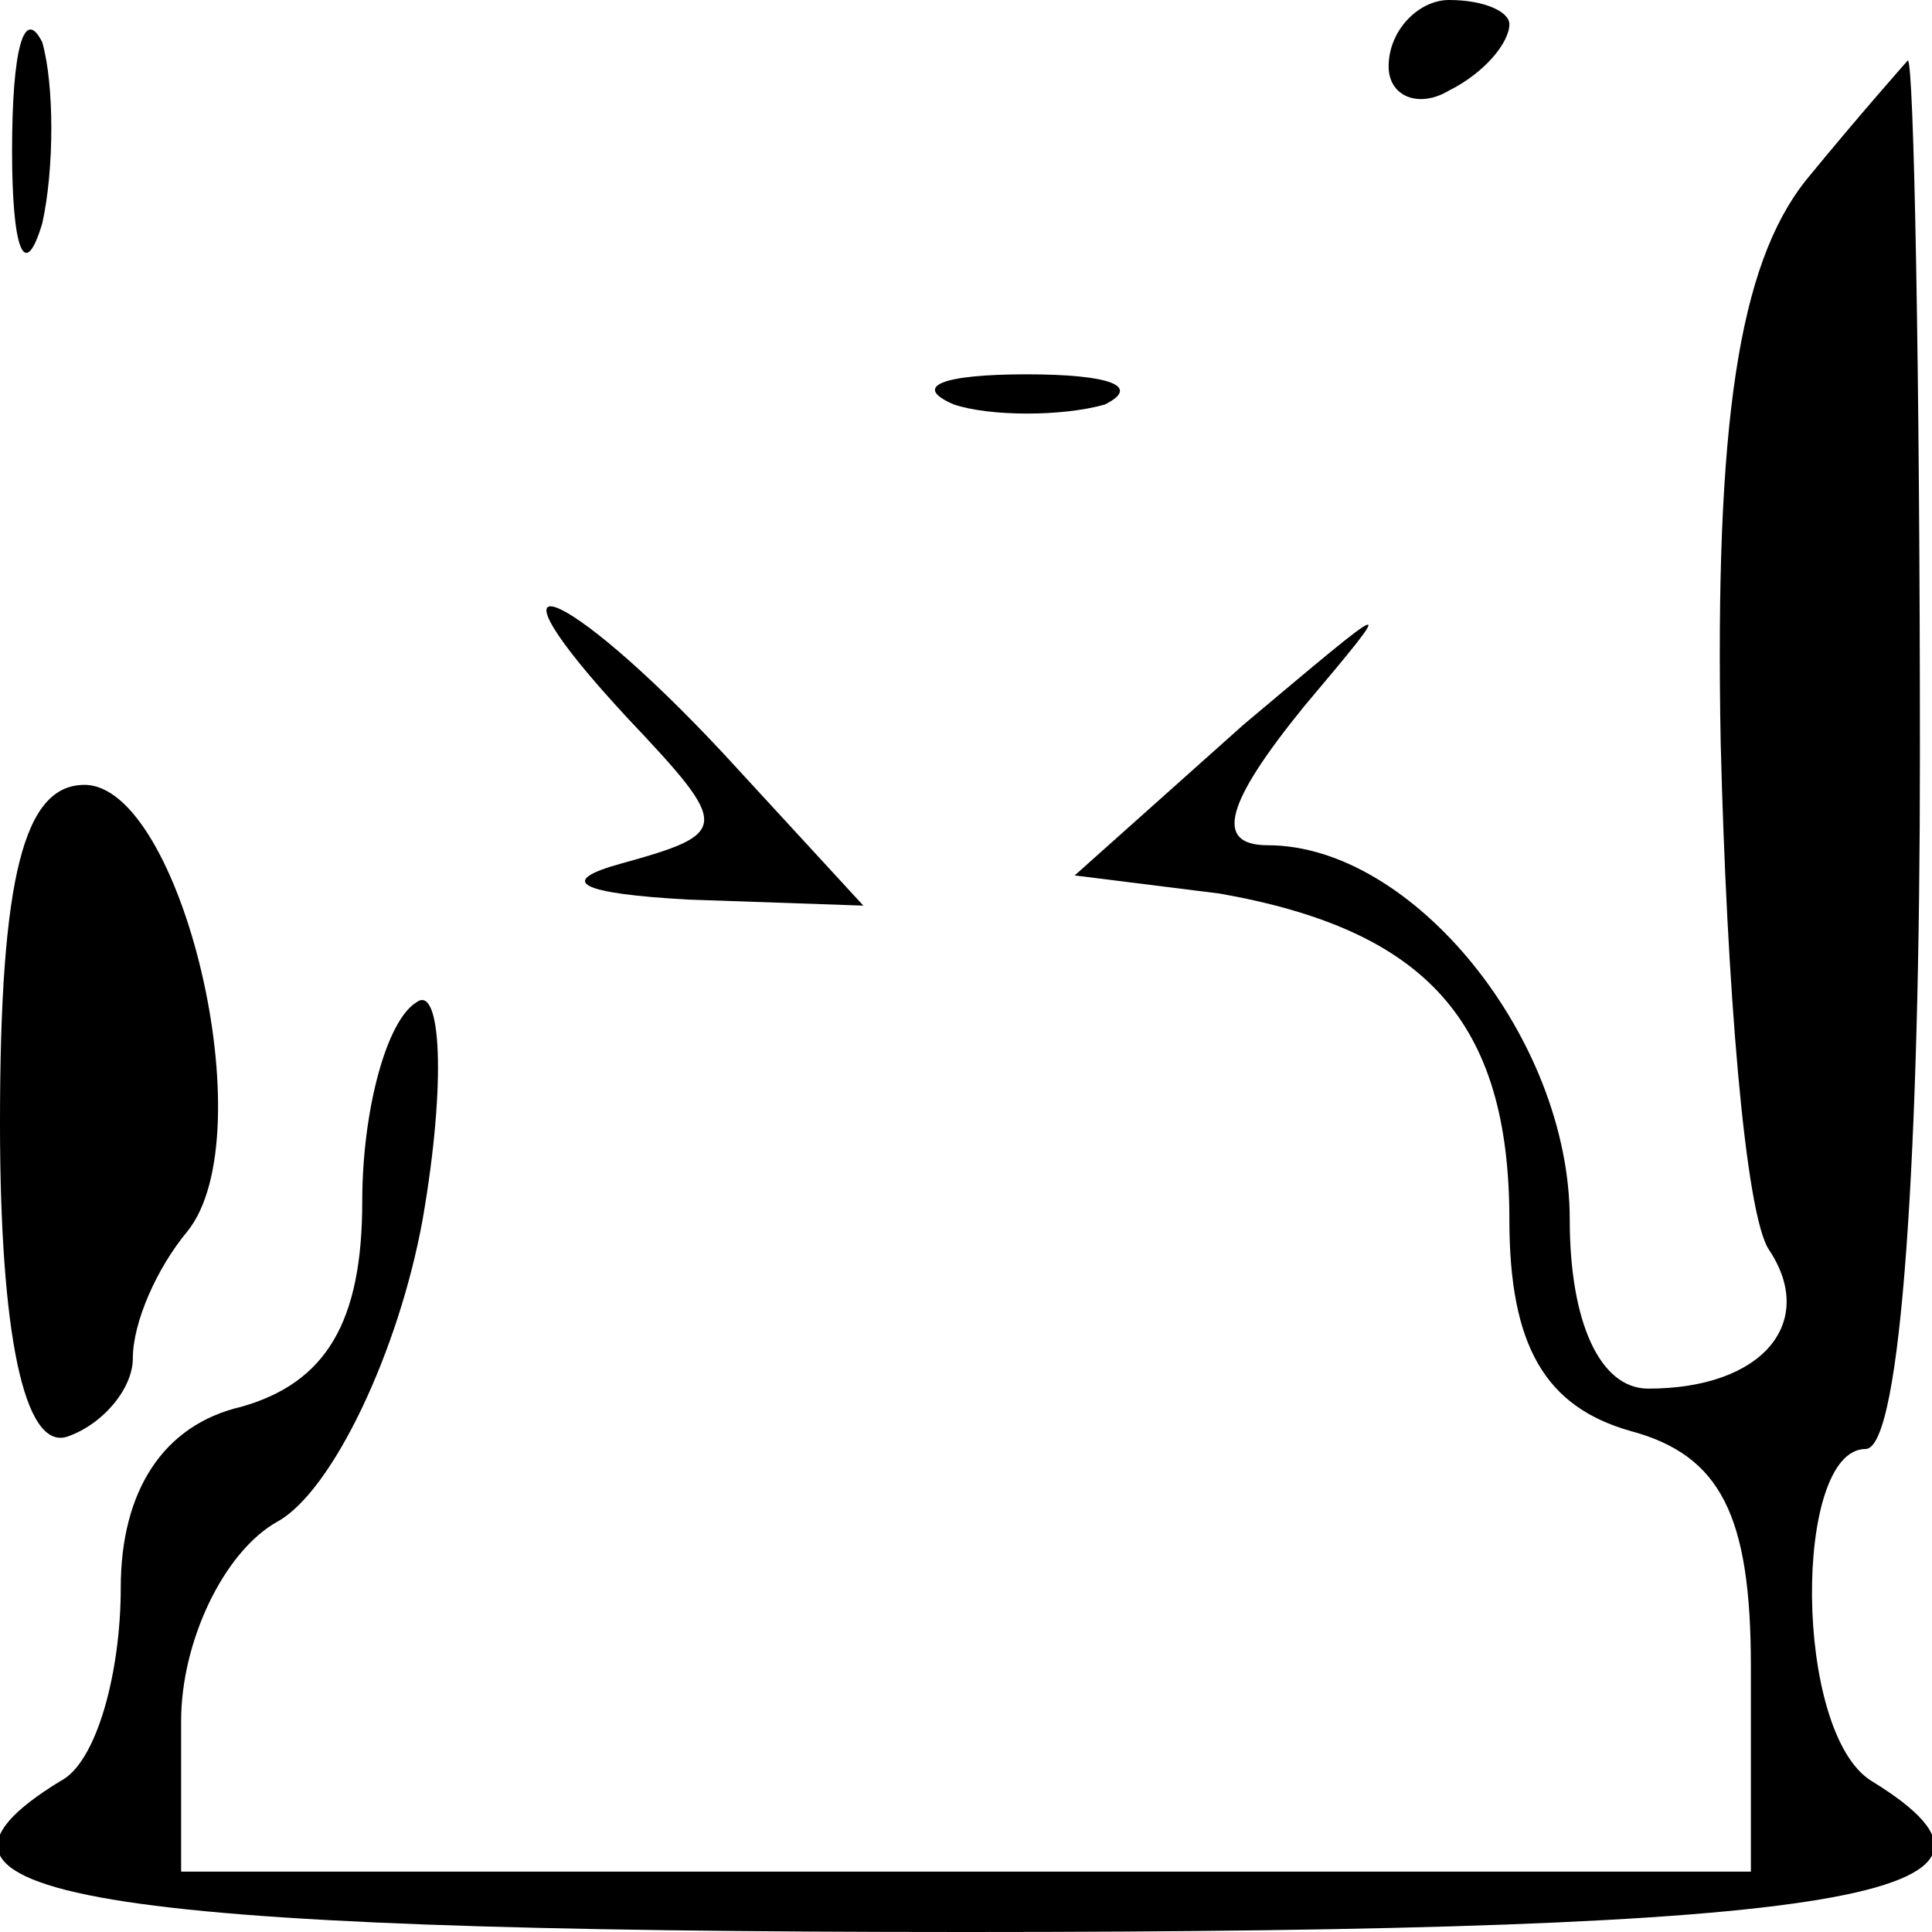 <?xml version="1.0" standalone="no"?>
<!DOCTYPE svg PUBLIC "-//W3C//DTD SVG 20010904//EN"
 "http://www.w3.org/TR/2001/REC-SVG-20010904/DTD/svg10.dtd">
<svg version="1.0" xmlns="http://www.w3.org/2000/svg"
 width="32pt" height="32pt" viewBox="0 0 32 32"
 preserveAspectRatio="xMidYMid meet">
<g transform="translate(0,32) scale(0.1,-0.1)"
fill="#000000" stroke="none">
<path fill="#000000" stroke="none" d="M2 295 c0 -16 2 -22 5 -12 2 9 2 23 0
30 -3 6 -5 -1 -5 -18z"/>
<path fill="#000000" stroke="none" d="M230 309 c0 -5 5 -7 10 -4 6 3 10 8 10
11 0 2 -4 4 -10 4 -5 0 -10 -5 -10 -11z"/>
<path fill="#000000" stroke="none" d="M299 290 c-11 -14 -15 -40 -14 -93 1
-40 4 -78 8 -84 8 -12 -1 -23 -20 -23 -8 0 -13 11 -13 28 0 30 -26 62 -50 62
-9 0 -7 7 6 23 16 19 15 18 -10 -3 l-28 -25 24 -3 c34 -6 48 -21 48 -54 0 -21
6 -31 20 -35 15 -4 20 -14 20 -39 l0 -34 -130 0 -130 0 0 25 c0 13 7 28 16 33
9 5 20 28 24 50 4 23 3 39 -1 36 -5 -3 -9 -18 -9 -33 0 -20 -6 -30 -20 -34
-13 -3 -20 -14 -20 -30 0 -14 -4 -29 -10 -32 -31 -19 4 -25 150 -25 146 0 181
6 150 25 -13 8 -13 55 -1 55 6 0 9 50 9 115 0 63 -1 115 -2 115 0 0 -8 -9 -17
-20z"/>
<path fill="#000000" stroke="none" d="M158 253 c6 -2 18 -2 25 0 6 3 1 5 -13
5 -14 0 -19 -2 -12 -5z"/>
<path fill="#000000" stroke="none" d="M104 201 c17 -18 17 -19 -1 -24 -11 -3
-7 -5 11 -6 l29 -1 -23 25 c-27 29 -42 34 -16 6z"/>
<path fill="#000000" stroke="none" d="M0 134 c0 -35 4 -54 11 -52 6 2 11 8
11 13 0 6 4 15 9 21 13 16 -1 74 -17 74 -10 0 -14 -15 -14 -56z"/>
</g>
</svg>
